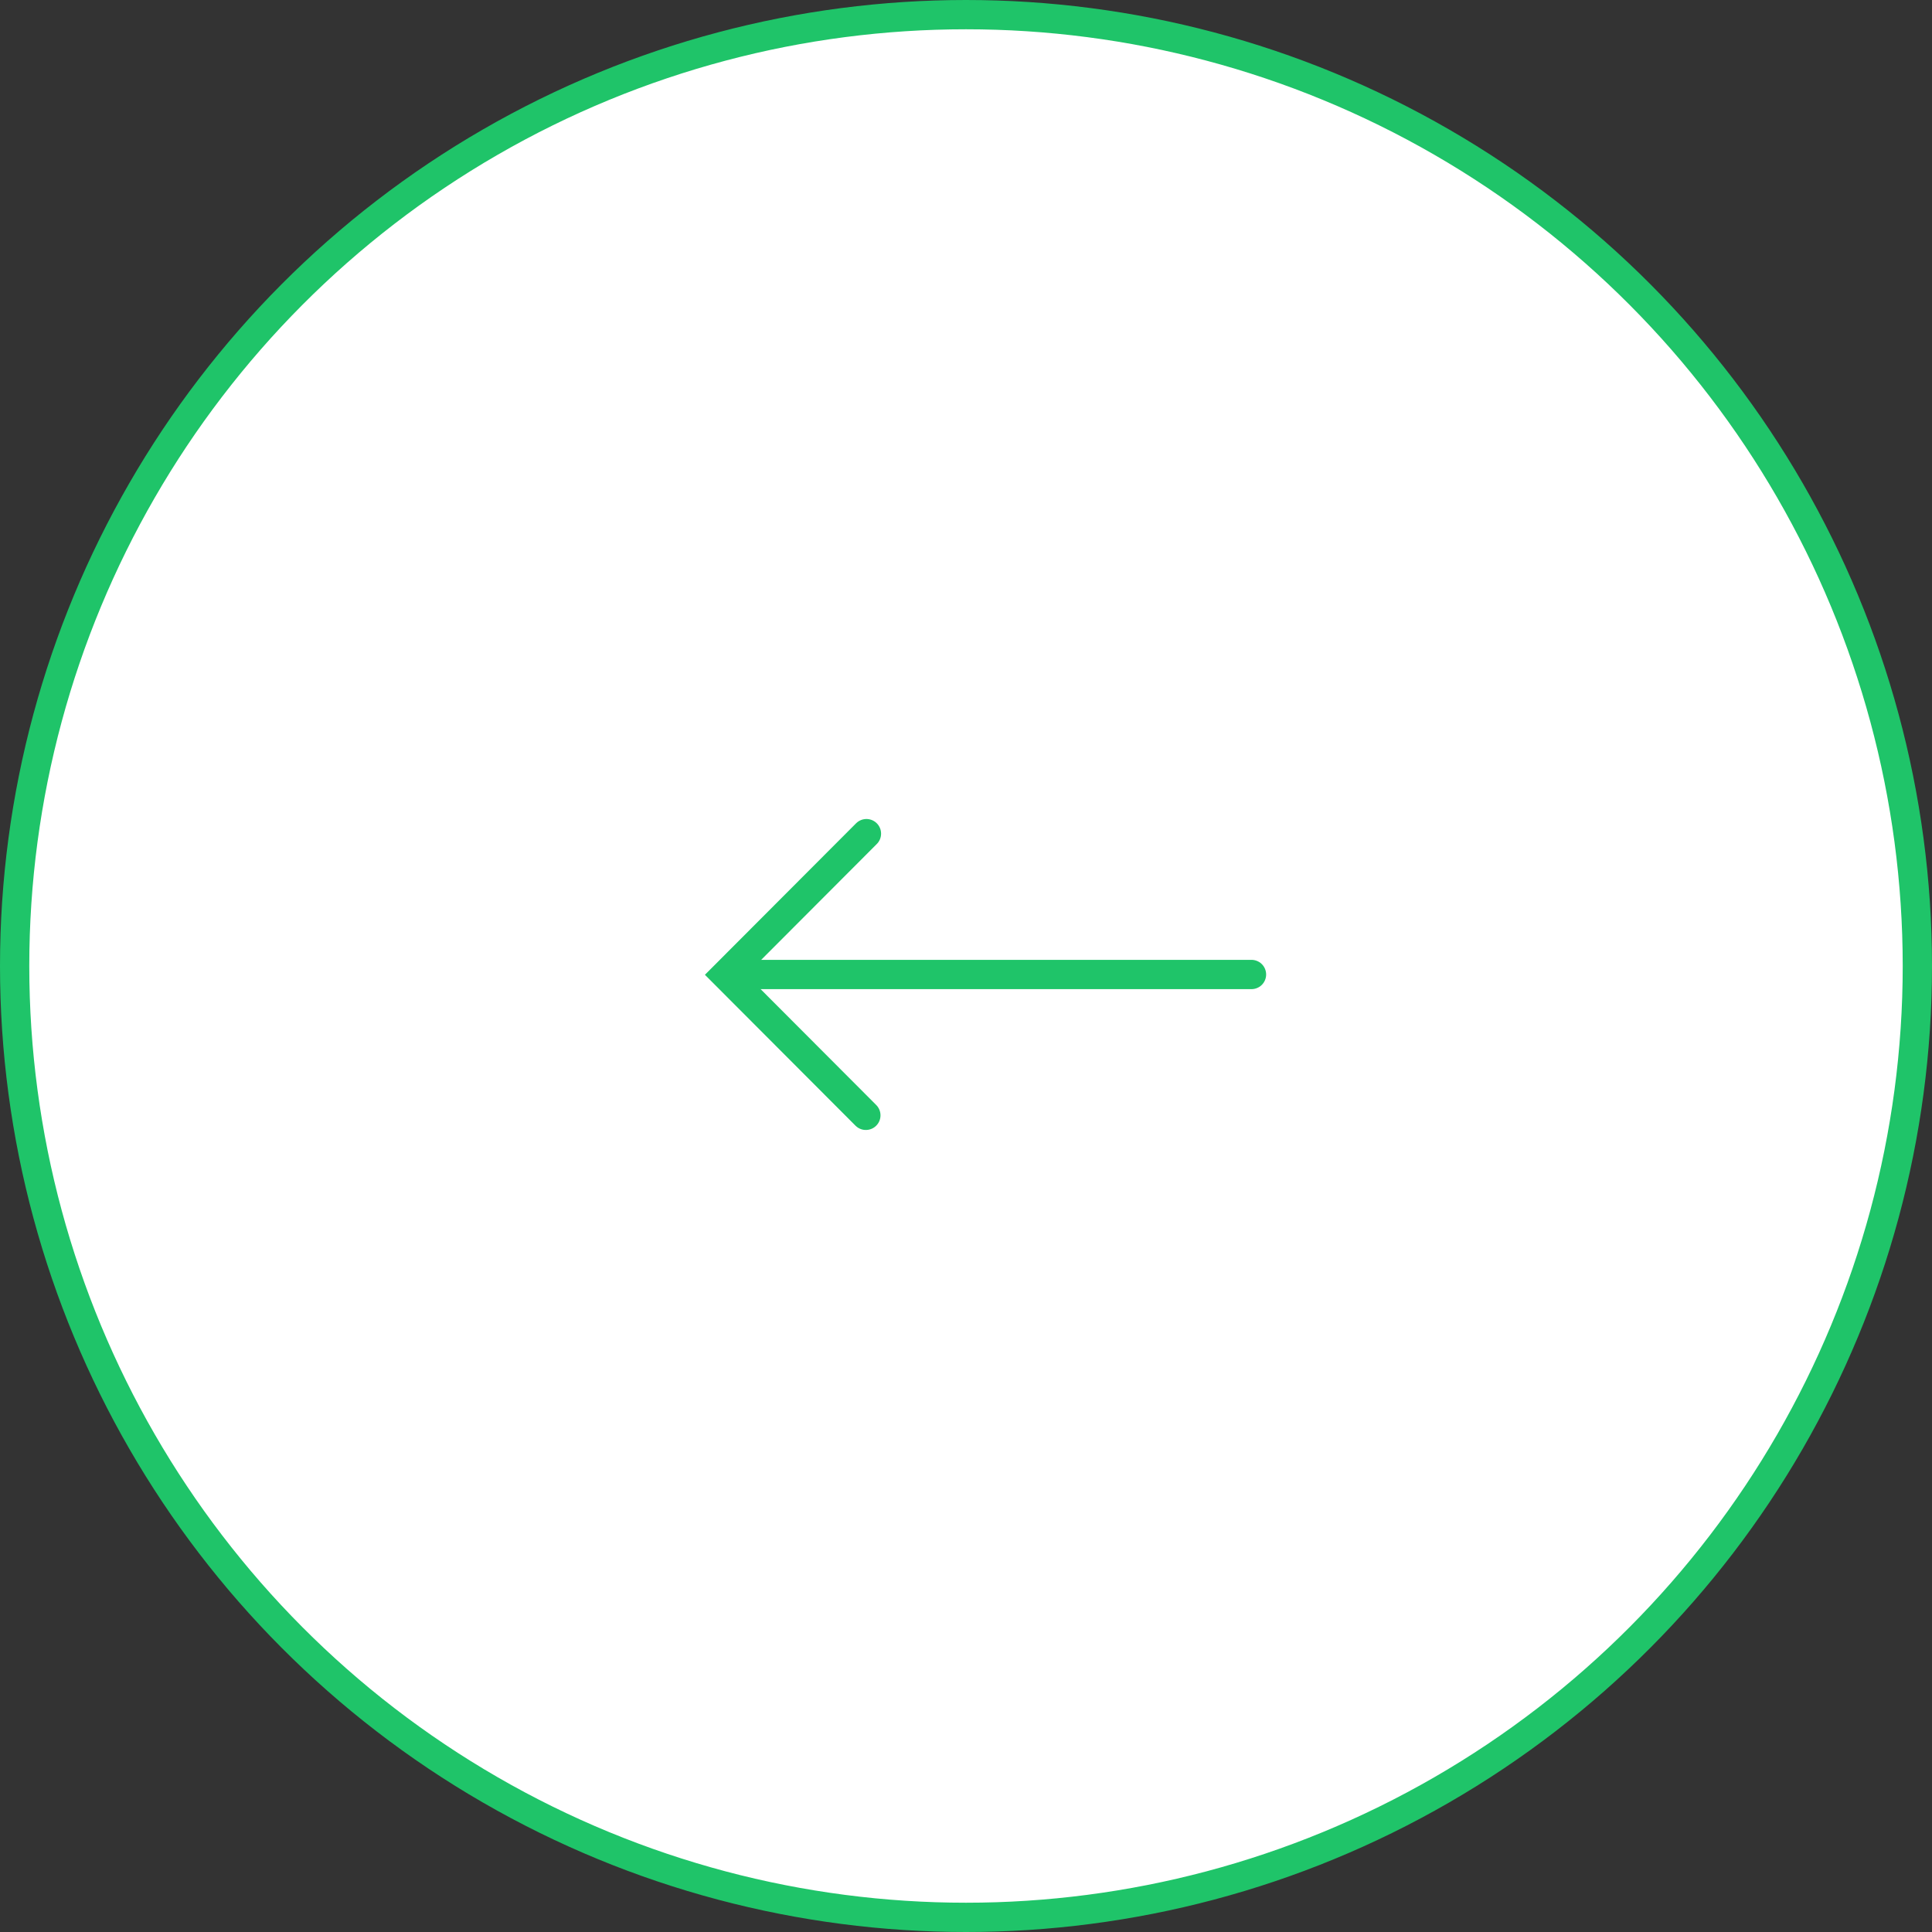 <svg xmlns="http://www.w3.org/2000/svg" width="65.98" height="65.98" viewBox="0 0 65.98 65.98">
  <rect x="0" y="0" width="65.98" height="65.98" fill="#333333" stroke="none"/>
  <title>icon-green-left-arrow-circle</title>
  <g id="Layer_2" data-name="Layer 2">
    <g id="Home_-_1200" data-name="Home - 1200">
      <g id="Reporting">
        <g id="Left_Button" data-name="Left Button">
          <circle cx="32.99" cy="32.99" r="32.49" style="fill: #fff;stroke: #1fc469;stroke-linecap: round;stroke-linejoin: round"/>
          <g>
            <line x1="25.2" y1="33.28" x2="42.74" y2="33.28" style="fill: none;stroke: #1fc469;stroke-linecap: round;stroke-miterlimit: 10"/>
            <polyline id="arrow" points="29.59 28.47 24.78 33.29 29.57 38.09" style="fill: none;stroke: #1fc469;stroke-linecap: round;stroke-miterlimit: 10"/>
          </g>
        </g>
      </g>
    </g>
  </g>
</svg>

